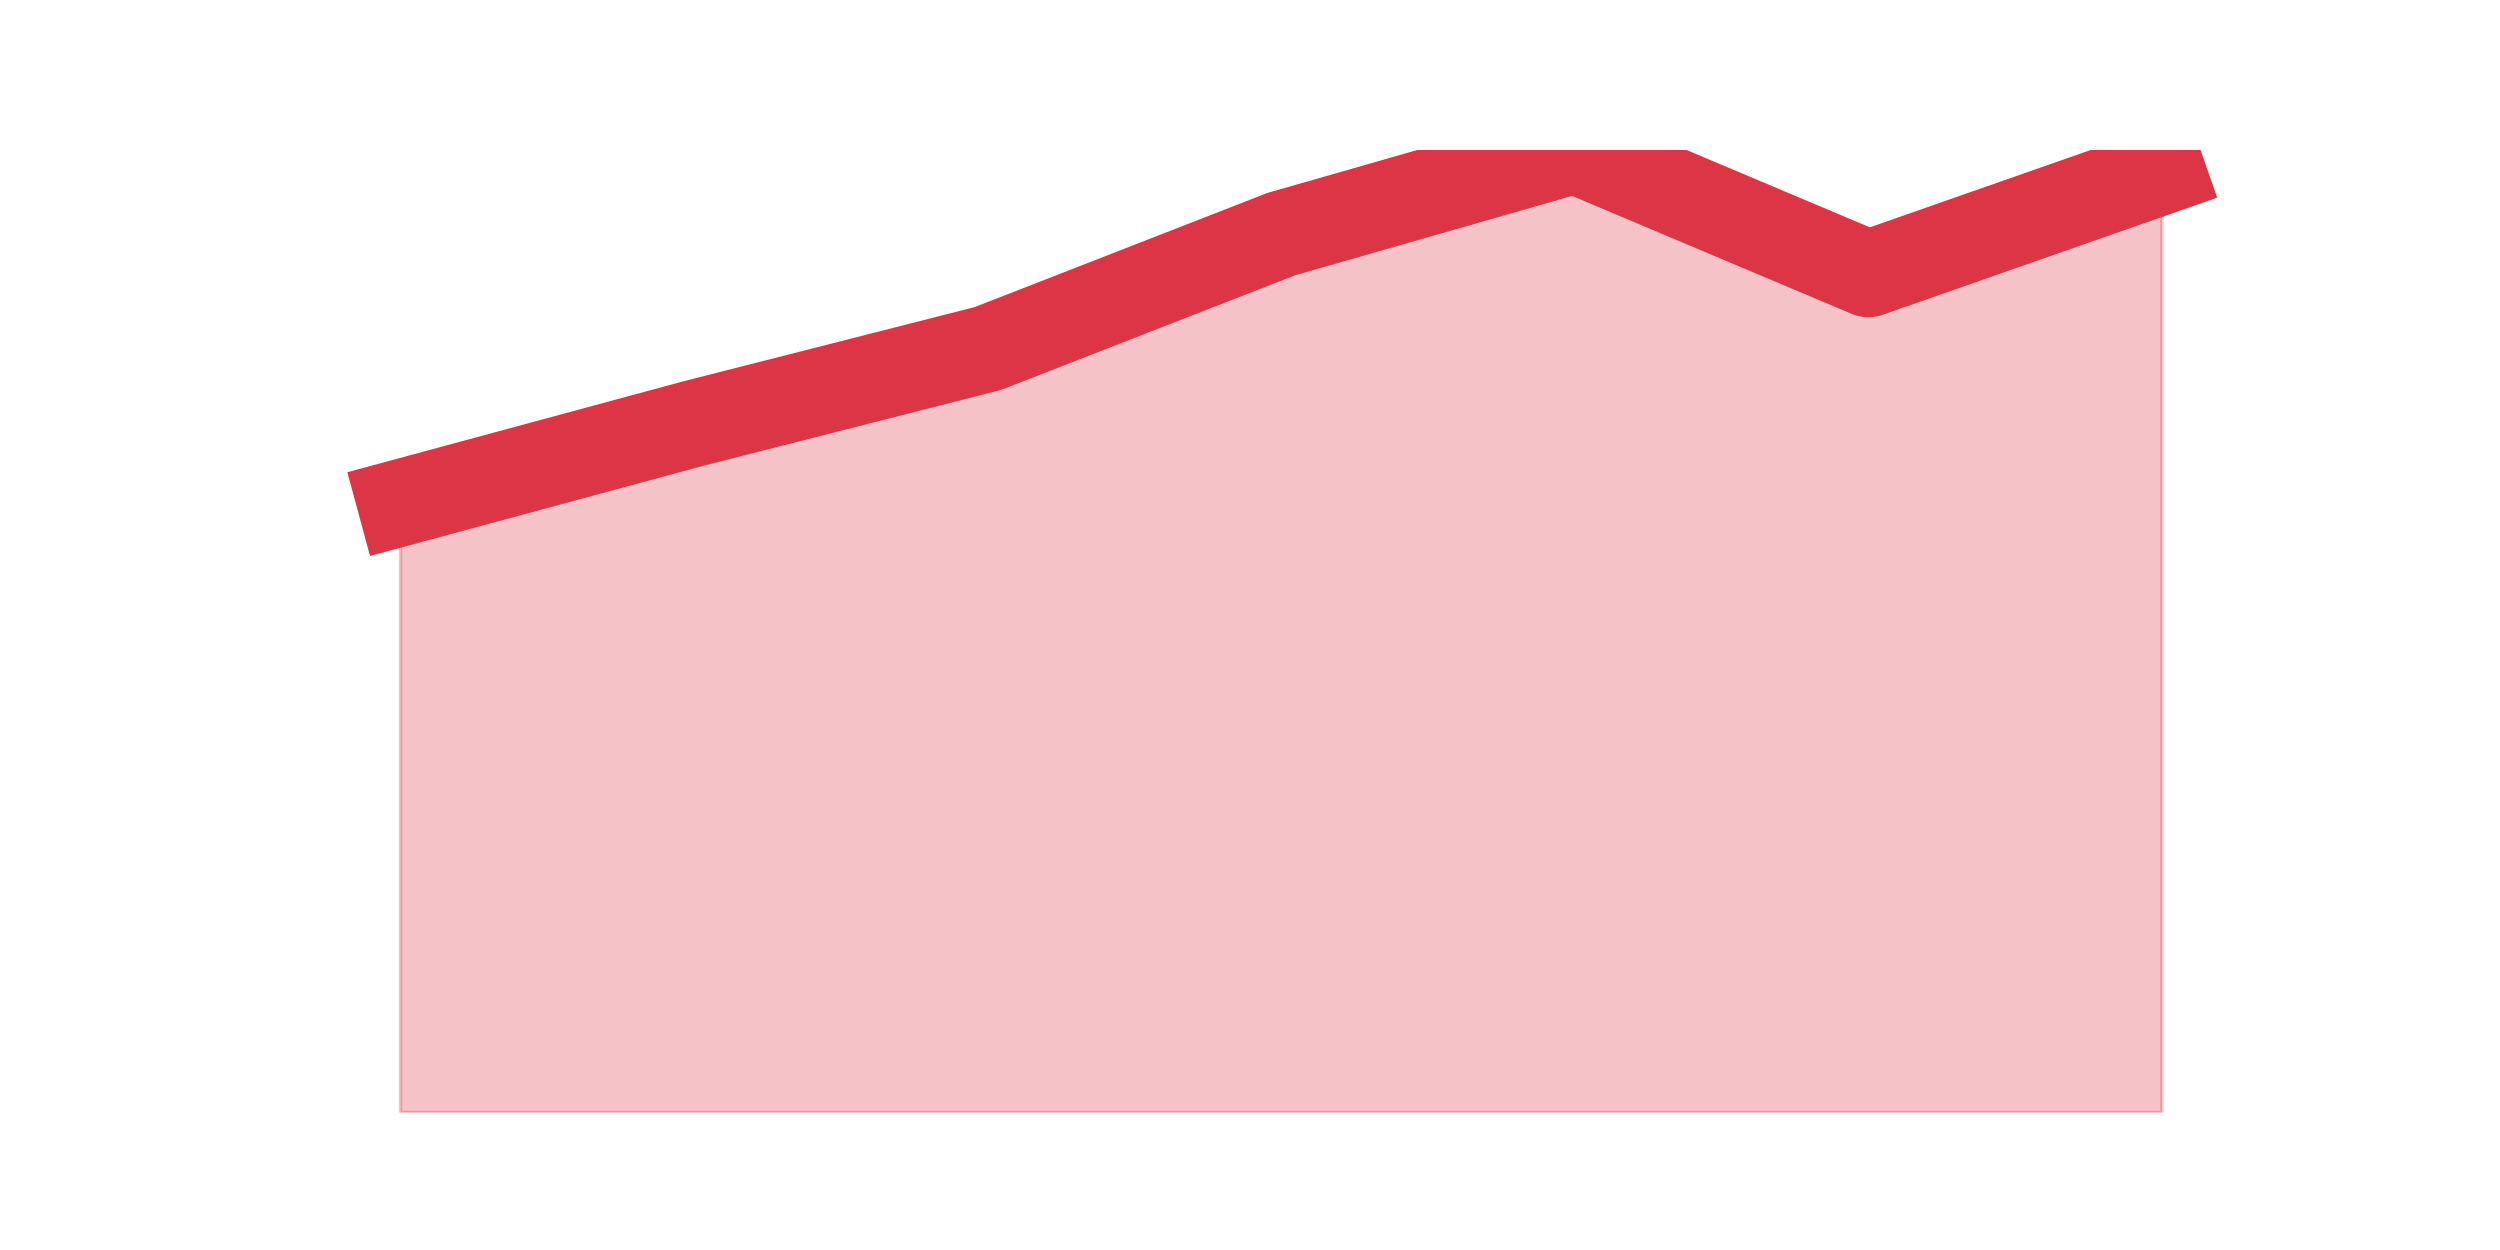 <?xml version="1.0" encoding="utf-8" standalone="no"?>
<!DOCTYPE svg PUBLIC "-//W3C//DTD SVG 1.1//EN"
  "http://www.w3.org/Graphics/SVG/1.1/DTD/svg11.dtd">
<!-- Created with matplotlib (https://matplotlib.org/) -->
<svg height="360pt" version="1.1" viewBox="0 0 720 360" width="720pt" xmlns="http://www.w3.org/2000/svg" xmlns:xlink="http://www.w3.org/1999/xlink">
 <defs>
  <style type="text/css">*{stroke-linecap:butt;stroke-linejoin:round;}</style>
 </defs>
 <g id="figure_1">
  <g id="patch_1">
   <path d="M 0 360 
L 720 360 
L 720 0 
L 0 0 
z
" style="fill:none;"/>
  </g>
  <g id="axes_1">
   <g id="matplotlib.axis_1"/>
   <g id="matplotlib.axis_2"/>
   <g id="PolyCollection_1">
    <defs>
     <path d="M 115.364 -215.205 
L 115.364 -39.6 
L 199.909 -39.6 
L 284.455 -39.6 
L 369 -39.6 
L 453.545 -39.6 
L 538.091 -39.6 
L 622.636 -39.6 
L 622.636 -310.745 
L 622.636 -310.745 
L 538.091 -281.141 
L 453.545 -316.8 
L 369 -292.579 
L 284.455 -259.611 
L 199.909 -238.081 
L 115.364 -215.205 
z
" id="mf5037b362e" style="stroke:#dc3545;stroke-opacity:0.3;"/>
    </defs>
    <g clip-path="url(#p192fc66788)">
     <use style="fill:#dc3545;fill-opacity:0.3;stroke:#dc3545;stroke-opacity:0.3;" x="0" xlink:href="#mf5037b362e" y="360"/>
    </g>
   </g>
   <g id="line2d_1">
    <path clip-path="url(#p192fc66788)" d="M 115.364 144.795 
L 199.909 121.919 
L 284.455 100.389 
L 369 67.421 
L 453.545 43.2 
L 538.091 78.859 
L 622.636 49.255 
" style="fill:none;stroke:#dc3545;stroke-linecap:square;stroke-width:25;"/>
   </g>
  </g>
 </g>
 <defs>
  <clipPath id="p192fc66788">
   <rect height="277.2" width="558" x="90" y="43.2"/>
  </clipPath>
 </defs>
</svg>
